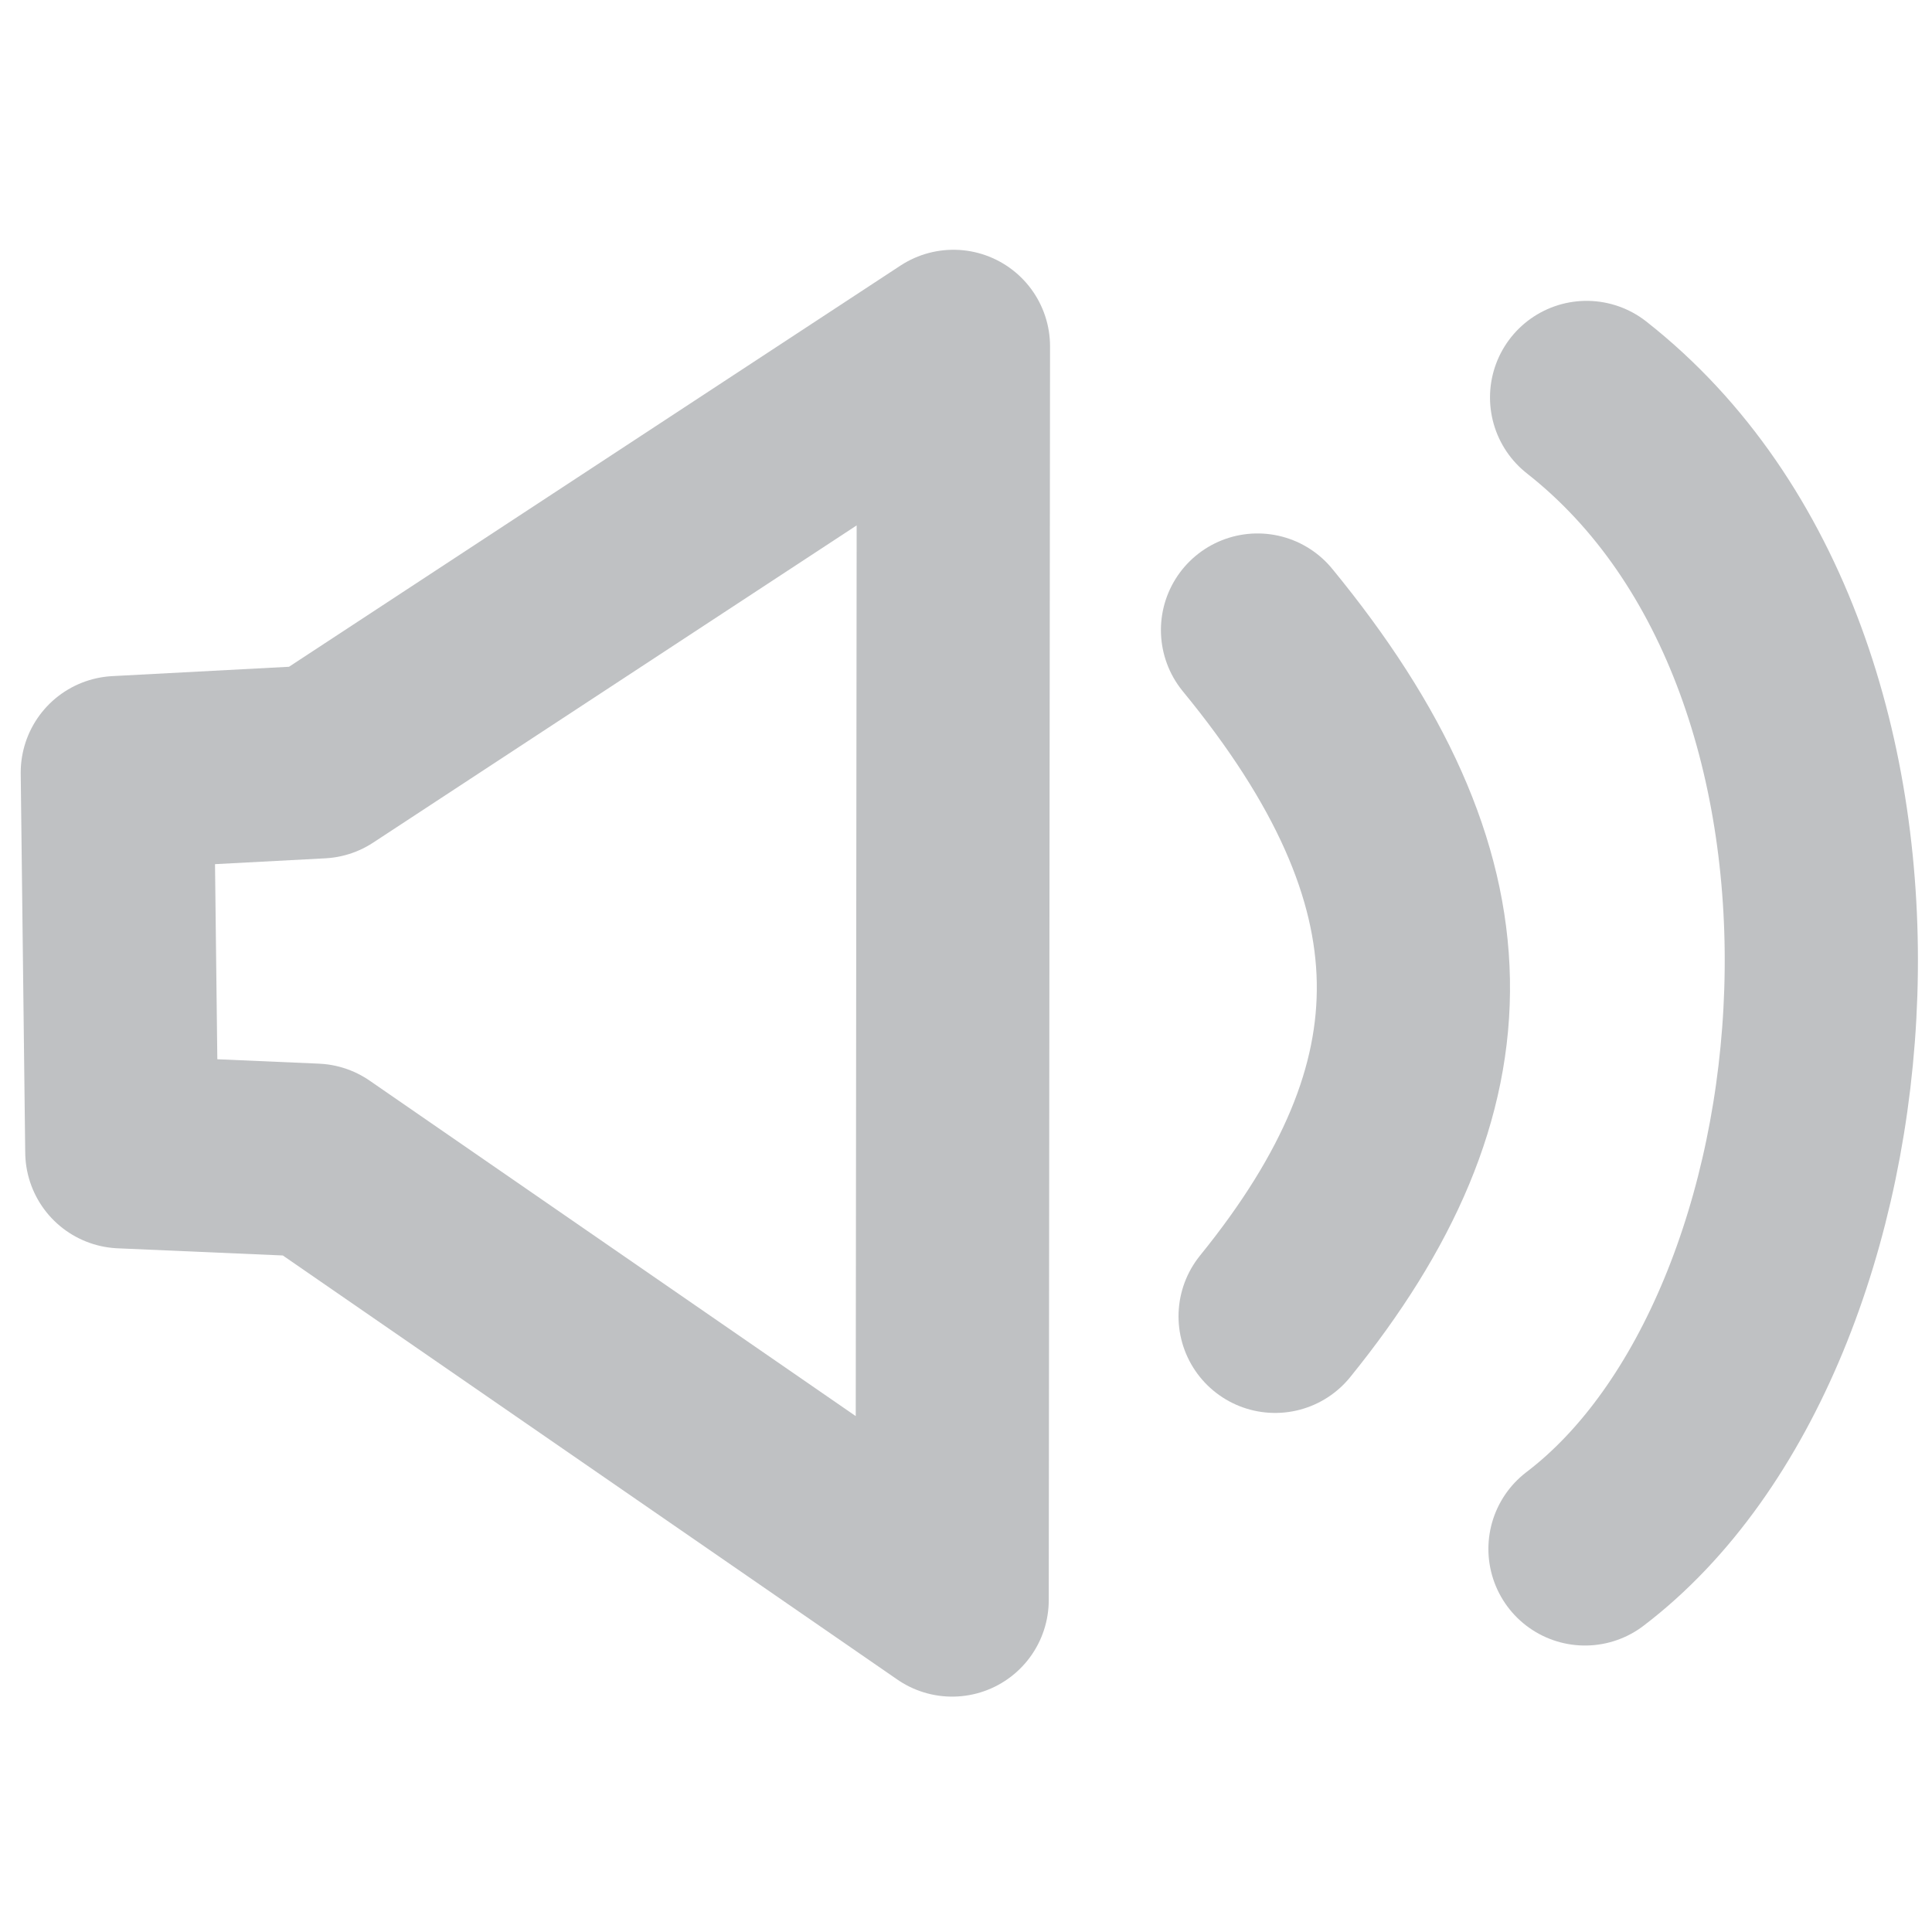 <?xml version="1.0" encoding="UTF-8" standalone="no"?>
<!-- Created with Inkscape (http://www.inkscape.org/) -->

<svg
   width="18"
   height="18"
   viewBox="0 0 18 18"
   version="1.1"
   id="svg1430"
   inkscape:version="1.3.2 (1:1.3.2+202311252150+091e20ef0f)"
   sodipodi:docname="player-volume.svg"
   xml:space="preserve"
   xmlns:inkscape="http://www.inkscape.org/namespaces/inkscape"
   xmlns:sodipodi="http://sodipodi.sourceforge.net/DTD/sodipodi-0.dtd"
   xmlns:xlink="http://www.w3.org/1999/xlink"
   xmlns="http://www.w3.org/2000/svg"
   xmlns:svg="http://www.w3.org/2000/svg"
   xmlns:rdf="http://www.w3.org/1999/02/22-rdf-syntax-ns#"
   xmlns:cc="http://creativecommons.org/ns#"
   xmlns:dc="http://purl.org/dc/elements/1.1/"><defs
     id="defs1424"><linearGradient
       id="linearGradient1022"><stop
         id="stop2"
         offset="0" /><stop
         id="stop4"
         offset="1"
         stop-opacity="0" /></linearGradient><linearGradient
       gradientUnits="userSpaceOnUse"
       gradientTransform="matrix(0.119,0,0,0.08,10.946,9.537)"
       y2="324.75"
       y1="400.49"
       x2="211.49"
       x1="116.53"
       id="sublime-icon-b"><stop
         id="stop7"
         offset="0"
         stop-color="#FF9700" /><stop
         id="stop9"
         offset=".574"
         stop-color="#F48E00" /><stop
         id="stop11"
         offset="1"
         stop-color="#CE6E00" /></linearGradient><filter
       color-interpolation-filters="sRGB"
       height="1.124"
       width="1.083"
       y="-0.062"
       x="-0.041"
       id="c"><feGaussianBlur
         id="feGaussianBlur14-3"
         stdDeviation="6.771" /></filter><linearGradient
       gradientUnits="userSpaceOnUse"
       gradientTransform="matrix(3.78,0,0,3.78,8.352,-5.362)"
       y2="1.852"
       y1="15.081"
       x2="7.937"
       x1="7.937"
       id="linearGradient862-3"><stop
         id="stop17"
         offset="0"
         stop-color="#1a1a1a" /><stop
         id="stop19"
         offset="1"
         stop-color="#4d4d4d" /></linearGradient><linearGradient
       xlink:href="#linearGradient1022"
       gradientUnits="userSpaceOnUse"
       y2="31.404"
       y1="31.404"
       x2="45.273"
       x1="20.308"
       id="linearGradient1024" /><linearGradient
       xlink:href="#linearGradient1022"
       gradientUnits="userSpaceOnUse"
       gradientTransform="matrix(0.119,0,0,0.08,10.946,9.468)"
       y2="340.31"
       y1="340.31"
       x2="79.111"
       x1="287.63"
       id="linearGradient1038" /><linearGradient
       gradientUnits="userSpaceOnUse"
       y2="23.514"
       y1="23.514"
       x2="45.272"
       x1="20.308"
       id="linearGradient1046"><stop
         id="stop24"
         offset="0"
         stop-color="#ff9800" /><stop
         id="stop26"
         offset="1"
         stop-color="#ffc522" /></linearGradient><filter
       color-interpolation-filters="sRGB"
       height="1.124"
       width="1.083"
       y="-0.062"
       x="-0.041"
       id="c-9"><feGaussianBlur
         id="feGaussianBlur14-3-1"
         stdDeviation="6.771" /></filter></defs><sodipodi:namedview
     id="base"
     pagecolor="#ffffff"
     bordercolor="#666666"
     borderopacity="1.0"
     inkscape:pageopacity="0.0"
     inkscape:pageshadow="2"
     inkscape:zoom="22.4"
     inkscape:cx="9.3526786"
     inkscape:cy="13.125"
     inkscape:document-units="px"
     inkscape:current-layer="layer1"
     showgrid="true"
     units="px"
     inkscape:pagecheckerboard="true"
     inkscape:object-paths="true"
     inkscape:window-width="1920"
     inkscape:window-height="1013"
     inkscape:window-x="0"
     inkscape:window-y="0"
     inkscape:window-maximized="1"
     inkscape:showpageshadow="0"
     inkscape:deskcolor="#505050"><inkscape:grid
       type="xygrid"
       id="grid1978"
       empspacing="4"
       originx="0"
       originy="0"
       spacingy="1"
       spacingx="1"
       units="px"
       visible="true" /></sodipodi:namedview><g
     inkscape:label="Layer 1"
     inkscape:groupmode="layer"
     id="layer1"
     transform="translate(0,-292.767)"><g
       style="fill:#bcbcbc;fill-opacity:1;stroke:#bcbcbc;stroke-width:0.278;stroke-dasharray:none;stroke-opacity:1"
       id="g1"
       transform="matrix(0.719,0,0,0.719,21.292,269.027)"><path
         fill-rule="evenodd"
         clip-rule="evenodd"
         d="M 10.4,1.8 C 11.553,0.262 14,1.078 14,3 V 21.121 c 0,1.933 -2.469,2.741 -3.612,1.183 L 6.494,17 H 4 C 2.343,17 1,15.657 1,14 V 10 C 1,8.343 2.343,7 4,7 H 6.5 Z M 12,3 8.1,8.2 C 7.722,8.704 7.13,9 6.5,9 H 4 C 3.448,9 3,9.448 3,10 v 4 c 0,0.552 0.448,1 1,1 h 2.494 c 0.637,0 1.235,0.303 1.612,0.817 L 12,21.121 Z"
         fill="#0f0f0f"
         id="path1-6"
         style="fill:#bcbcbc;fill-opacity:1;stroke:#bcbcbc;stroke-width:0.278;stroke-dasharray:none;stroke-opacity:1" /><path
         d="M 19,12 C -0.093,-0.356 -0.093,-0.356 19,12 Z"
         fill="#0f0f0f"
         id="path2"
         style="fill:#bcbcbc;fill-opacity:1;stroke:#bcbcbc;stroke-width:0.278;stroke-dasharray:none;stroke-opacity:1"
         sodipodi:nodetypes="ss" /></g><path
       style="opacity:1;fill:none;fill-opacity:1;stroke:#bfc1c3;stroke-width:1.8;stroke-linecap:round;stroke-linejoin:round;stroke-dasharray:none;stroke-opacity:1"
       d="m 11.716,298.637 c 1.915,2.332 1.902,4.25 0.164,6.394"
       id="path1"
       sodipodi:nodetypes="cc" /><path
       style="opacity:1;fill:none;fill-opacity:1;stroke:#bfc1c3;stroke-width:1.8;stroke-linecap:round;stroke-linejoin:round;stroke-dasharray:none;stroke-opacity:1"
       d="m 14.782,296.47 c 3.179,2.497 2.645,8.704 -0.015,10.728"
       id="path5"
       sodipodi:nodetypes="cc" /><path
       style="opacity:1;fill:none;stroke:#bfc1c3;stroke-width:1.8;stroke-linecap:round;stroke-linejoin:round;stroke-dasharray:none;stroke-opacity:1"
       d="m 2.983,299.865 -1.89,0.1 0.042,3.533 1.798,0.078 5.938,4.098 0.012,-11.68 z"
       id="path3"
       sodipodi:nodetypes="ccccccc" /></g></svg>
